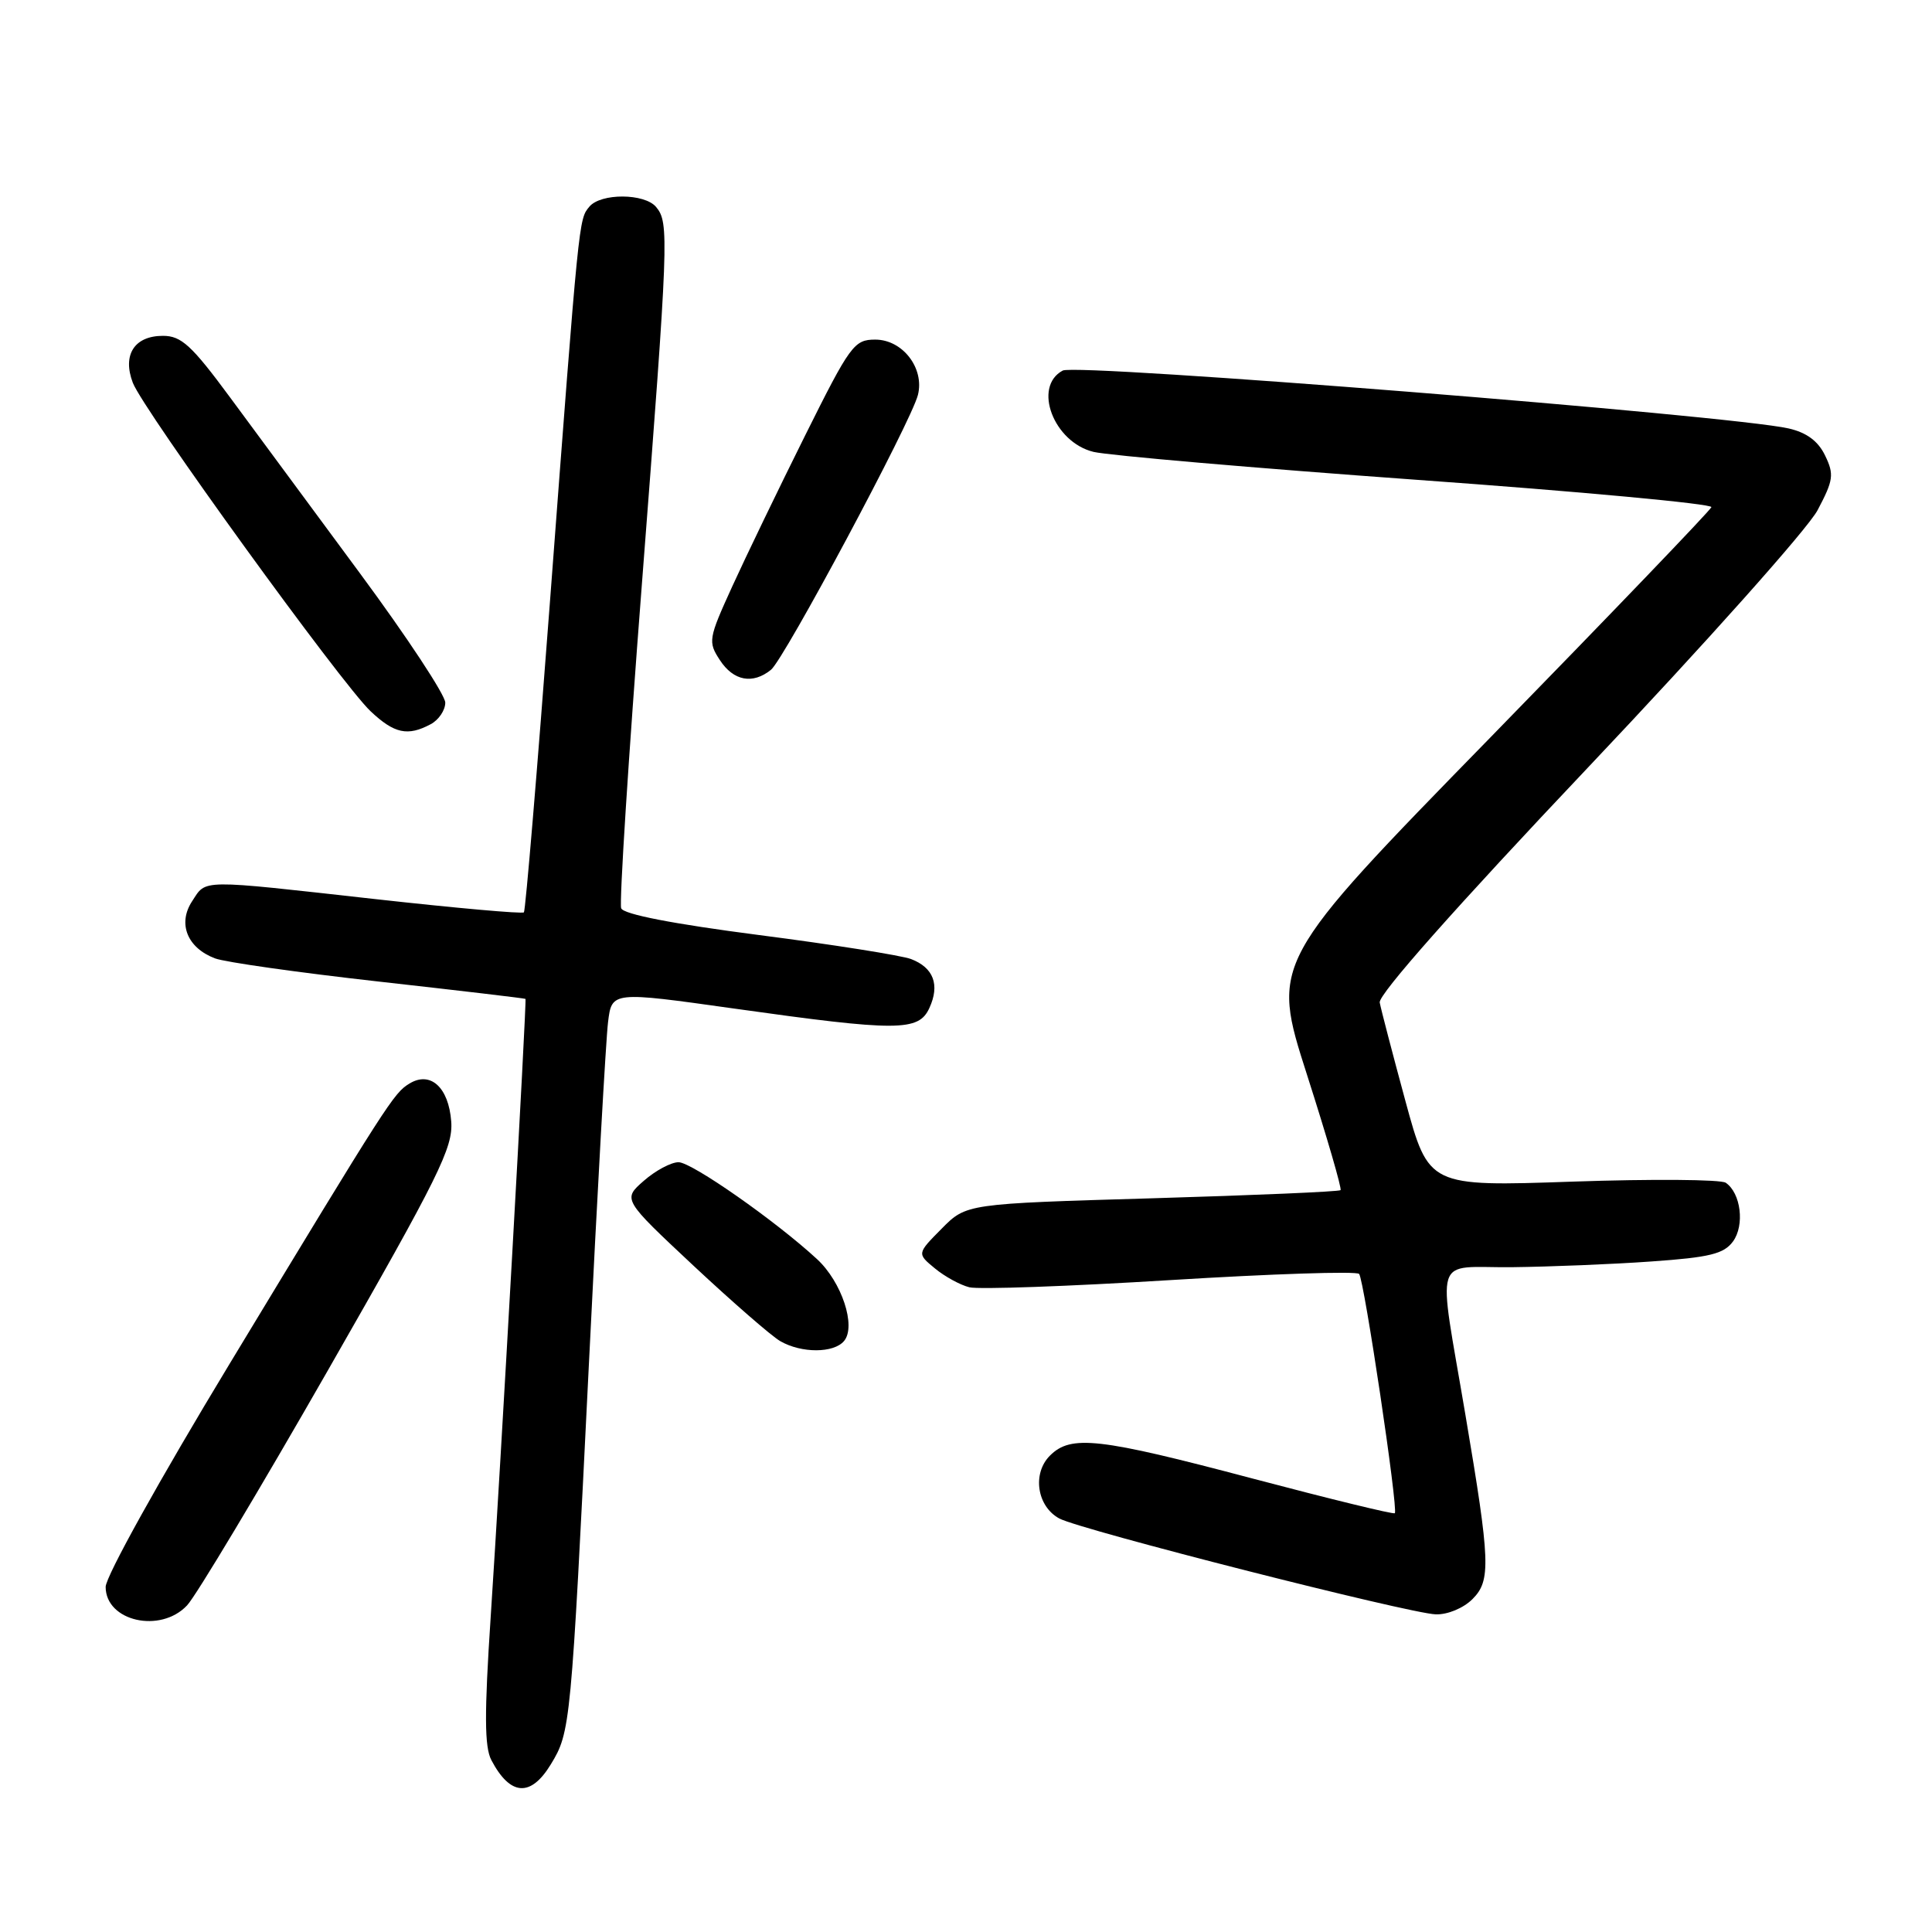 <?xml version="1.0" encoding="UTF-8" standalone="no"?>
<!DOCTYPE svg PUBLIC "-//W3C//DTD SVG 1.1//EN" "http://www.w3.org/Graphics/SVG/1.1/DTD/svg11.dtd" >
<svg xmlns="http://www.w3.org/2000/svg" xmlns:xlink="http://www.w3.org/1999/xlink" version="1.1" viewBox="0 0 256 256">
 <g >
 <path fill="currentColor"
d=" M 72.99 233.78 C 75.60 229.49 75.66 228.77 78.02 181.00 C 79.14 158.18 80.29 137.67 80.57 135.43 C 81.07 131.36 81.07 131.36 97.28 133.64 C 118.97 136.69 121.73 136.68 123.15 133.56 C 124.56 130.49 123.70 128.22 120.72 127.08 C 119.44 126.60 110.38 125.16 100.59 123.90 C 89.16 122.42 82.61 121.15 82.31 120.35 C 82.04 119.67 83.28 100.30 85.06 77.31 C 88.60 31.46 88.68 29.52 86.94 27.43 C 85.42 25.60 79.60 25.57 78.09 27.39 C 76.69 29.08 76.74 28.52 72.89 79.50 C 71.19 102.05 69.63 120.68 69.42 120.89 C 69.22 121.11 60.38 120.32 49.77 119.14 C 26.12 116.50 27.38 116.49 25.45 119.43 C 23.52 122.38 24.81 125.60 28.49 126.99 C 29.79 127.49 39.55 128.87 50.17 130.06 C 60.80 131.25 69.56 132.28 69.63 132.36 C 69.81 132.57 66.31 194.81 65.02 214.23 C 64.17 227.08 64.19 231.49 65.11 233.23 C 67.61 237.98 70.32 238.17 72.99 233.78 Z  M 24.79 212.72 C 25.97 211.47 34.39 197.41 43.51 181.47 C 58.19 155.82 60.05 152.05 59.79 148.60 C 59.45 144.07 57.03 141.88 54.25 143.58 C 52.17 144.85 51.53 145.84 30.45 180.67 C 21.17 196.00 14.00 208.90 14.00 210.27 C 14.00 214.83 21.26 216.48 24.79 212.72 Z  M 195.11 211.89 C 197.57 209.43 197.48 207.00 194.18 187.50 C 190.49 165.64 189.75 168.01 200.31 167.91 C 205.37 167.85 213.70 167.52 218.83 167.15 C 226.54 166.61 228.42 166.15 229.63 164.50 C 231.20 162.35 230.68 158.09 228.67 156.72 C 228.03 156.28 218.91 156.21 208.41 156.57 C 189.31 157.23 189.31 157.23 186.22 145.87 C 184.52 139.61 182.99 133.75 182.82 132.84 C 182.62 131.80 192.88 120.22 210.50 101.61 C 225.98 85.26 239.55 70.05 240.84 67.60 C 242.94 63.63 243.05 62.87 241.84 60.37 C 240.92 58.45 239.40 57.32 237.00 56.77 C 229.47 55.05 142.64 48.12 140.82 49.10 C 136.81 51.24 139.61 58.60 144.91 59.88 C 146.89 60.35 166.17 62.02 187.77 63.58 C 209.36 65.13 226.91 66.76 226.77 67.20 C 226.62 67.64 213.43 81.38 197.45 97.75 C 168.40 127.50 168.40 127.50 173.19 142.43 C 175.82 150.64 177.82 157.51 177.63 157.70 C 177.44 157.90 166.20 158.38 152.66 158.78 C 128.04 159.50 128.04 159.50 124.77 162.81 C 121.50 166.11 121.50 166.11 123.88 168.07 C 125.18 169.15 127.24 170.27 128.44 170.57 C 129.64 170.88 141.63 170.45 155.06 169.62 C 168.50 168.79 179.76 168.42 180.09 168.80 C 180.76 169.60 185.30 200.04 184.82 200.51 C 184.64 200.68 176.18 198.61 166.00 195.92 C 145.57 190.51 141.91 190.09 139.12 192.88 C 136.75 195.25 137.40 199.61 140.37 201.21 C 143.16 202.71 186.68 213.79 190.25 213.91 C 191.81 213.96 193.91 213.09 195.11 211.89 Z  M 111.85 177.68 C 113.47 175.72 111.54 169.87 108.26 166.84 C 102.78 161.78 91.66 154.00 89.91 154.00 C 88.92 154.00 86.85 155.11 85.31 156.46 C 82.50 158.92 82.50 158.92 91.89 167.71 C 97.06 172.54 102.24 177.05 103.39 177.71 C 106.20 179.33 110.49 179.32 111.85 177.68 Z  M 57.07 95.96 C 58.13 95.40 59.00 94.11 59.00 93.10 C 59.00 92.10 53.94 84.42 47.75 76.04 C 41.56 67.66 33.79 57.13 30.48 52.65 C 25.38 45.74 24.02 44.50 21.59 44.50 C 17.81 44.50 16.19 47.02 17.60 50.72 C 18.96 54.30 45.26 90.63 49.11 94.25 C 52.25 97.21 54.03 97.59 57.07 95.96 Z  M 102.16 88.75 C 103.93 87.31 120.74 55.87 121.63 52.33 C 122.52 48.79 119.60 45.00 115.98 45.00 C 113.18 45.00 112.66 45.70 106.66 57.75 C 103.17 64.76 98.83 73.75 97.02 77.72 C 93.86 84.65 93.80 85.04 95.39 87.47 C 97.19 90.23 99.74 90.71 102.16 88.75 Z "/>
</g>
</svg>
